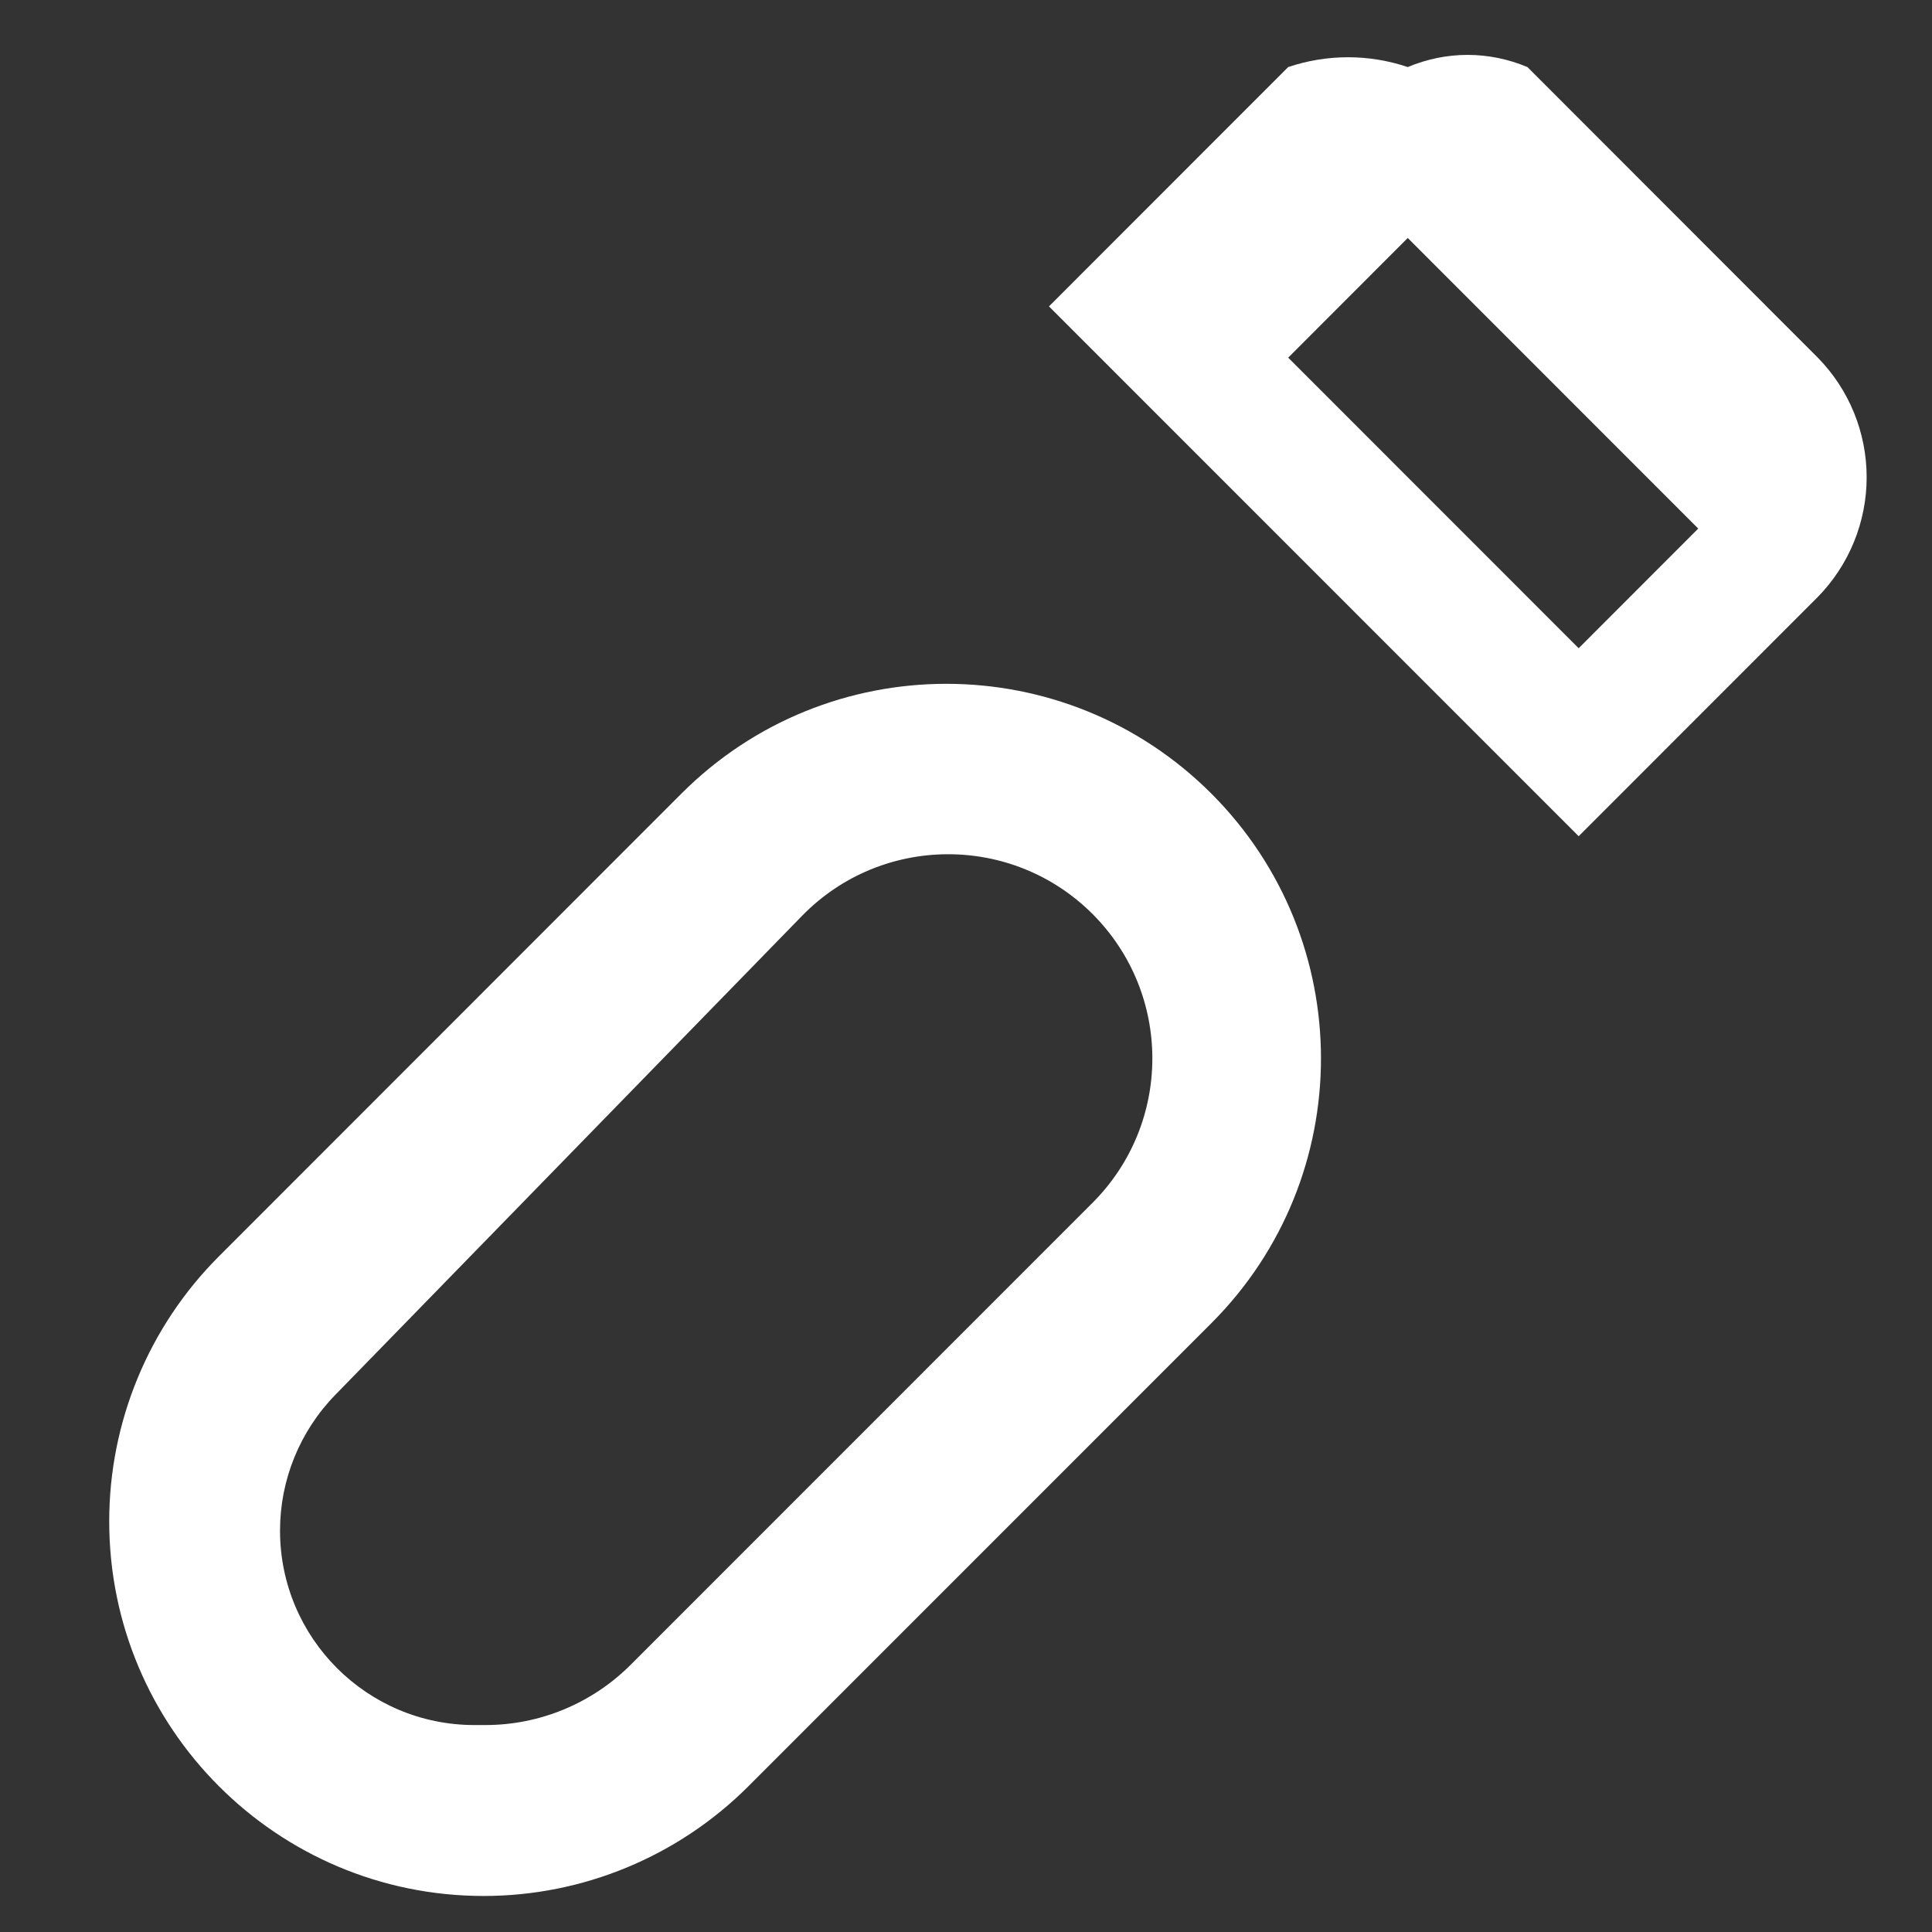 <svg width="17" height="17" viewBox="0 0 17 17" fill="none" xmlns="http://www.w3.org/2000/svg">
    <rect x="0" y="0" width="17" height="17" fill="#333333" stroke="none"/>
    <path d="M7.057 8.059C7.756 7.342 8.906 7.335 9.614 8.043C10.315 8.745 10.315 9.881 9.614 10.583L5.549 14.649C5.21 14.988 4.751 15.179 4.271 15.179H4.175C3.23 15.179 2.464 14.413 2.464 13.468C2.464 13.022 2.638 12.594 2.95 12.274L7.057 8.059ZM10.659 6.983C9.371 5.695 7.283 5.695 5.996 6.983L1.926 11.055C1.308 11.673 0.961 12.512 0.961 13.386C0.961 15.206 2.436 16.683 4.256 16.683C5.13 16.683 5.968 16.335 6.586 15.717L10.659 11.643C11.945 10.356 11.945 8.27 10.659 6.983Z" fill="white"/>
    <path d="M12.387 2.094L14.943 4.651L13.891 5.704L11.335 3.147L12.387 2.094ZM12.387 0.59C12.046 0.475 11.677 0.475 11.335 0.59L9.23 2.696L13.891 7.358L15.995 5.253C16.271 4.971 16.425 4.593 16.425 4.2C16.425 3.806 16.271 3.428 15.995 3.147L13.44 0.59C13.273 0.52 13.094 0.483 12.914 0.483C12.733 0.483 12.554 0.52 12.387 0.59Z" fill="white"/>
</svg>
